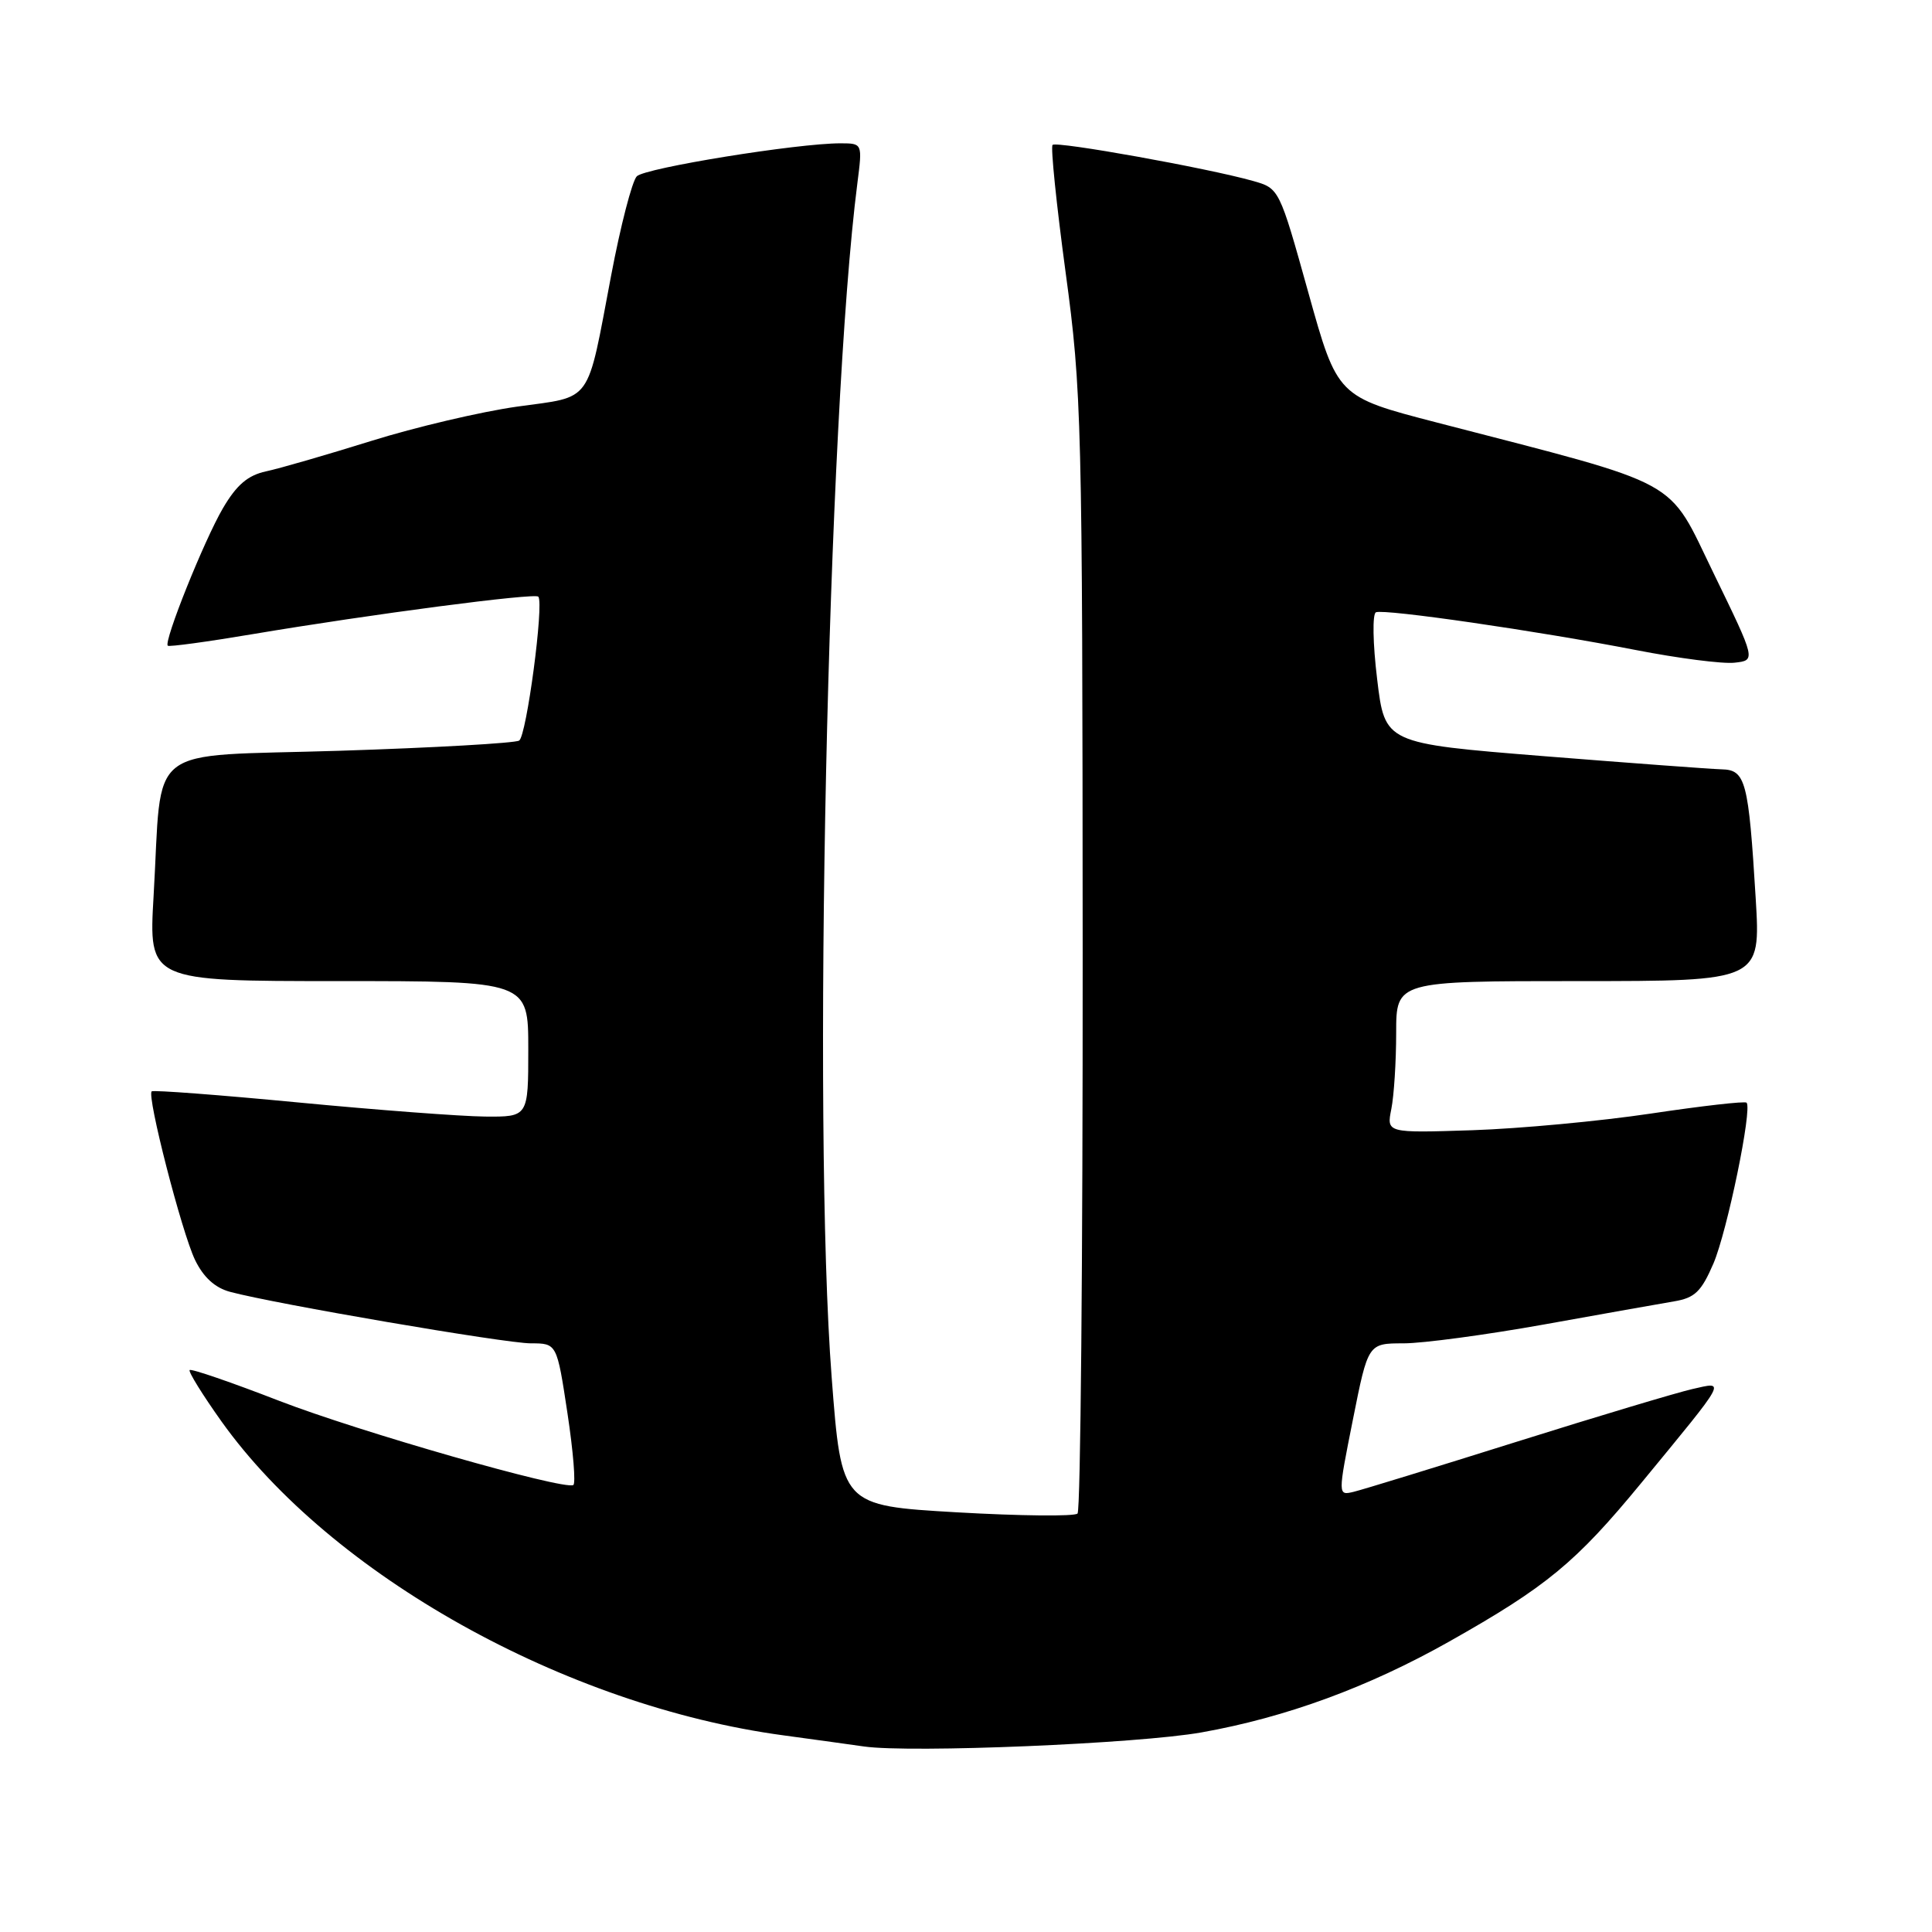 <?xml version="1.0" encoding="UTF-8" standalone="no"?>
<!DOCTYPE svg PUBLIC "-//W3C//DTD SVG 1.1//EN" "http://www.w3.org/Graphics/SVG/1.1/DTD/svg11.dtd" >
<svg xmlns="http://www.w3.org/2000/svg" xmlns:xlink="http://www.w3.org/1999/xlink" version="1.1" viewBox="0 0 256 256">
 <g >
 <path fill="currentColor"
d=" M 159.22 229.55 C 170.40 227.56 181.30 223.56 192.00 217.53 C 204.93 210.24 208.81 207.04 217.47 196.51 C 229.02 182.47 228.70 183.05 224.23 184.06 C 222.18 184.53 211.72 187.66 201.00 191.03 C 190.28 194.40 180.55 197.39 179.38 197.67 C 177.26 198.18 177.26 198.18 179.27 188.09 C 181.28 178.00 181.28 178.00 185.98 178.00 C 188.56 178.00 196.94 176.87 204.59 175.50 C 212.24 174.12 219.99 172.75 221.81 172.44 C 224.58 171.98 225.43 171.15 227.04 167.42 C 228.87 163.13 232.21 146.92 231.43 146.11 C 231.22 145.89 225.52 146.54 218.77 147.55 C 212.02 148.56 201.38 149.55 195.11 149.76 C 183.72 150.13 183.72 150.13 184.36 146.94 C 184.71 145.18 185.00 140.66 185.00 136.87 C 185.00 130.00 185.00 130.00 209.15 130.00 C 233.30 130.00 233.30 130.00 232.64 119.05 C 231.69 103.45 231.31 102.01 228.12 101.94 C 226.68 101.90 216.05 101.11 204.50 100.19 C 183.50 98.50 183.50 98.50 182.48 90.00 C 181.90 85.24 181.84 81.34 182.32 81.13 C 183.46 80.66 203.75 83.60 216.75 86.13 C 222.39 87.23 228.28 87.99 229.84 87.81 C 232.67 87.50 232.67 87.50 227.09 76.02 C 220.81 63.12 223.44 64.56 190.36 55.98 C 177.21 52.57 177.21 52.57 173.36 38.76 C 169.51 24.96 169.51 24.96 166.01 23.97 C 159.99 22.27 139.99 18.68 139.47 19.20 C 139.20 19.47 139.98 27.07 141.20 36.10 C 143.33 51.78 143.43 55.72 143.46 126.17 C 143.48 166.68 143.18 200.15 142.78 200.55 C 142.39 200.95 135.19 200.87 126.78 200.39 C 111.50 199.50 111.50 199.50 110.20 182.50 C 107.63 148.99 109.66 55.03 113.61 24.25 C 114.28 19.00 114.28 19.00 111.39 18.99 C 105.68 18.98 85.48 22.25 84.38 23.36 C 83.76 23.99 82.23 29.90 80.98 36.50 C 77.70 53.77 78.63 52.47 68.52 53.88 C 63.76 54.55 55.06 56.59 49.18 58.43 C 43.31 60.26 37.04 62.08 35.24 62.46 C 32.84 62.98 31.35 64.25 29.54 67.34 C 27.05 71.59 21.67 85.00 22.23 85.56 C 22.40 85.73 27.48 85.04 33.52 84.02 C 49.15 81.39 70.88 78.54 71.33 79.06 C 72.10 79.96 69.77 97.52 68.79 98.13 C 68.24 98.47 57.53 99.08 45.01 99.48 C 18.80 100.31 21.56 98.15 20.35 118.75 C 19.70 130.00 19.70 130.00 44.85 130.00 C 70.00 130.00 70.00 130.00 70.00 139.00 C 70.00 148.00 70.00 148.00 64.25 147.95 C 61.09 147.92 49.95 147.08 39.50 146.08 C 29.05 145.08 20.32 144.42 20.10 144.61 C 19.43 145.20 24.08 163.28 25.84 166.94 C 26.96 169.25 28.48 170.64 30.50 171.18 C 36.42 172.77 66.96 178.00 70.34 178.00 C 73.79 178.00 73.79 178.00 75.19 187.25 C 75.96 192.34 76.31 196.63 75.96 196.78 C 74.50 197.42 47.61 189.72 37.00 185.62 C 30.68 183.17 25.33 181.33 25.13 181.54 C 24.93 181.74 26.83 184.81 29.35 188.35 C 43.88 208.71 74.89 226.04 103.79 229.94 C 108.03 230.52 112.85 231.18 114.50 231.42 C 120.70 232.30 150.84 231.05 159.22 229.55 Z "/>
</g>
</svg>